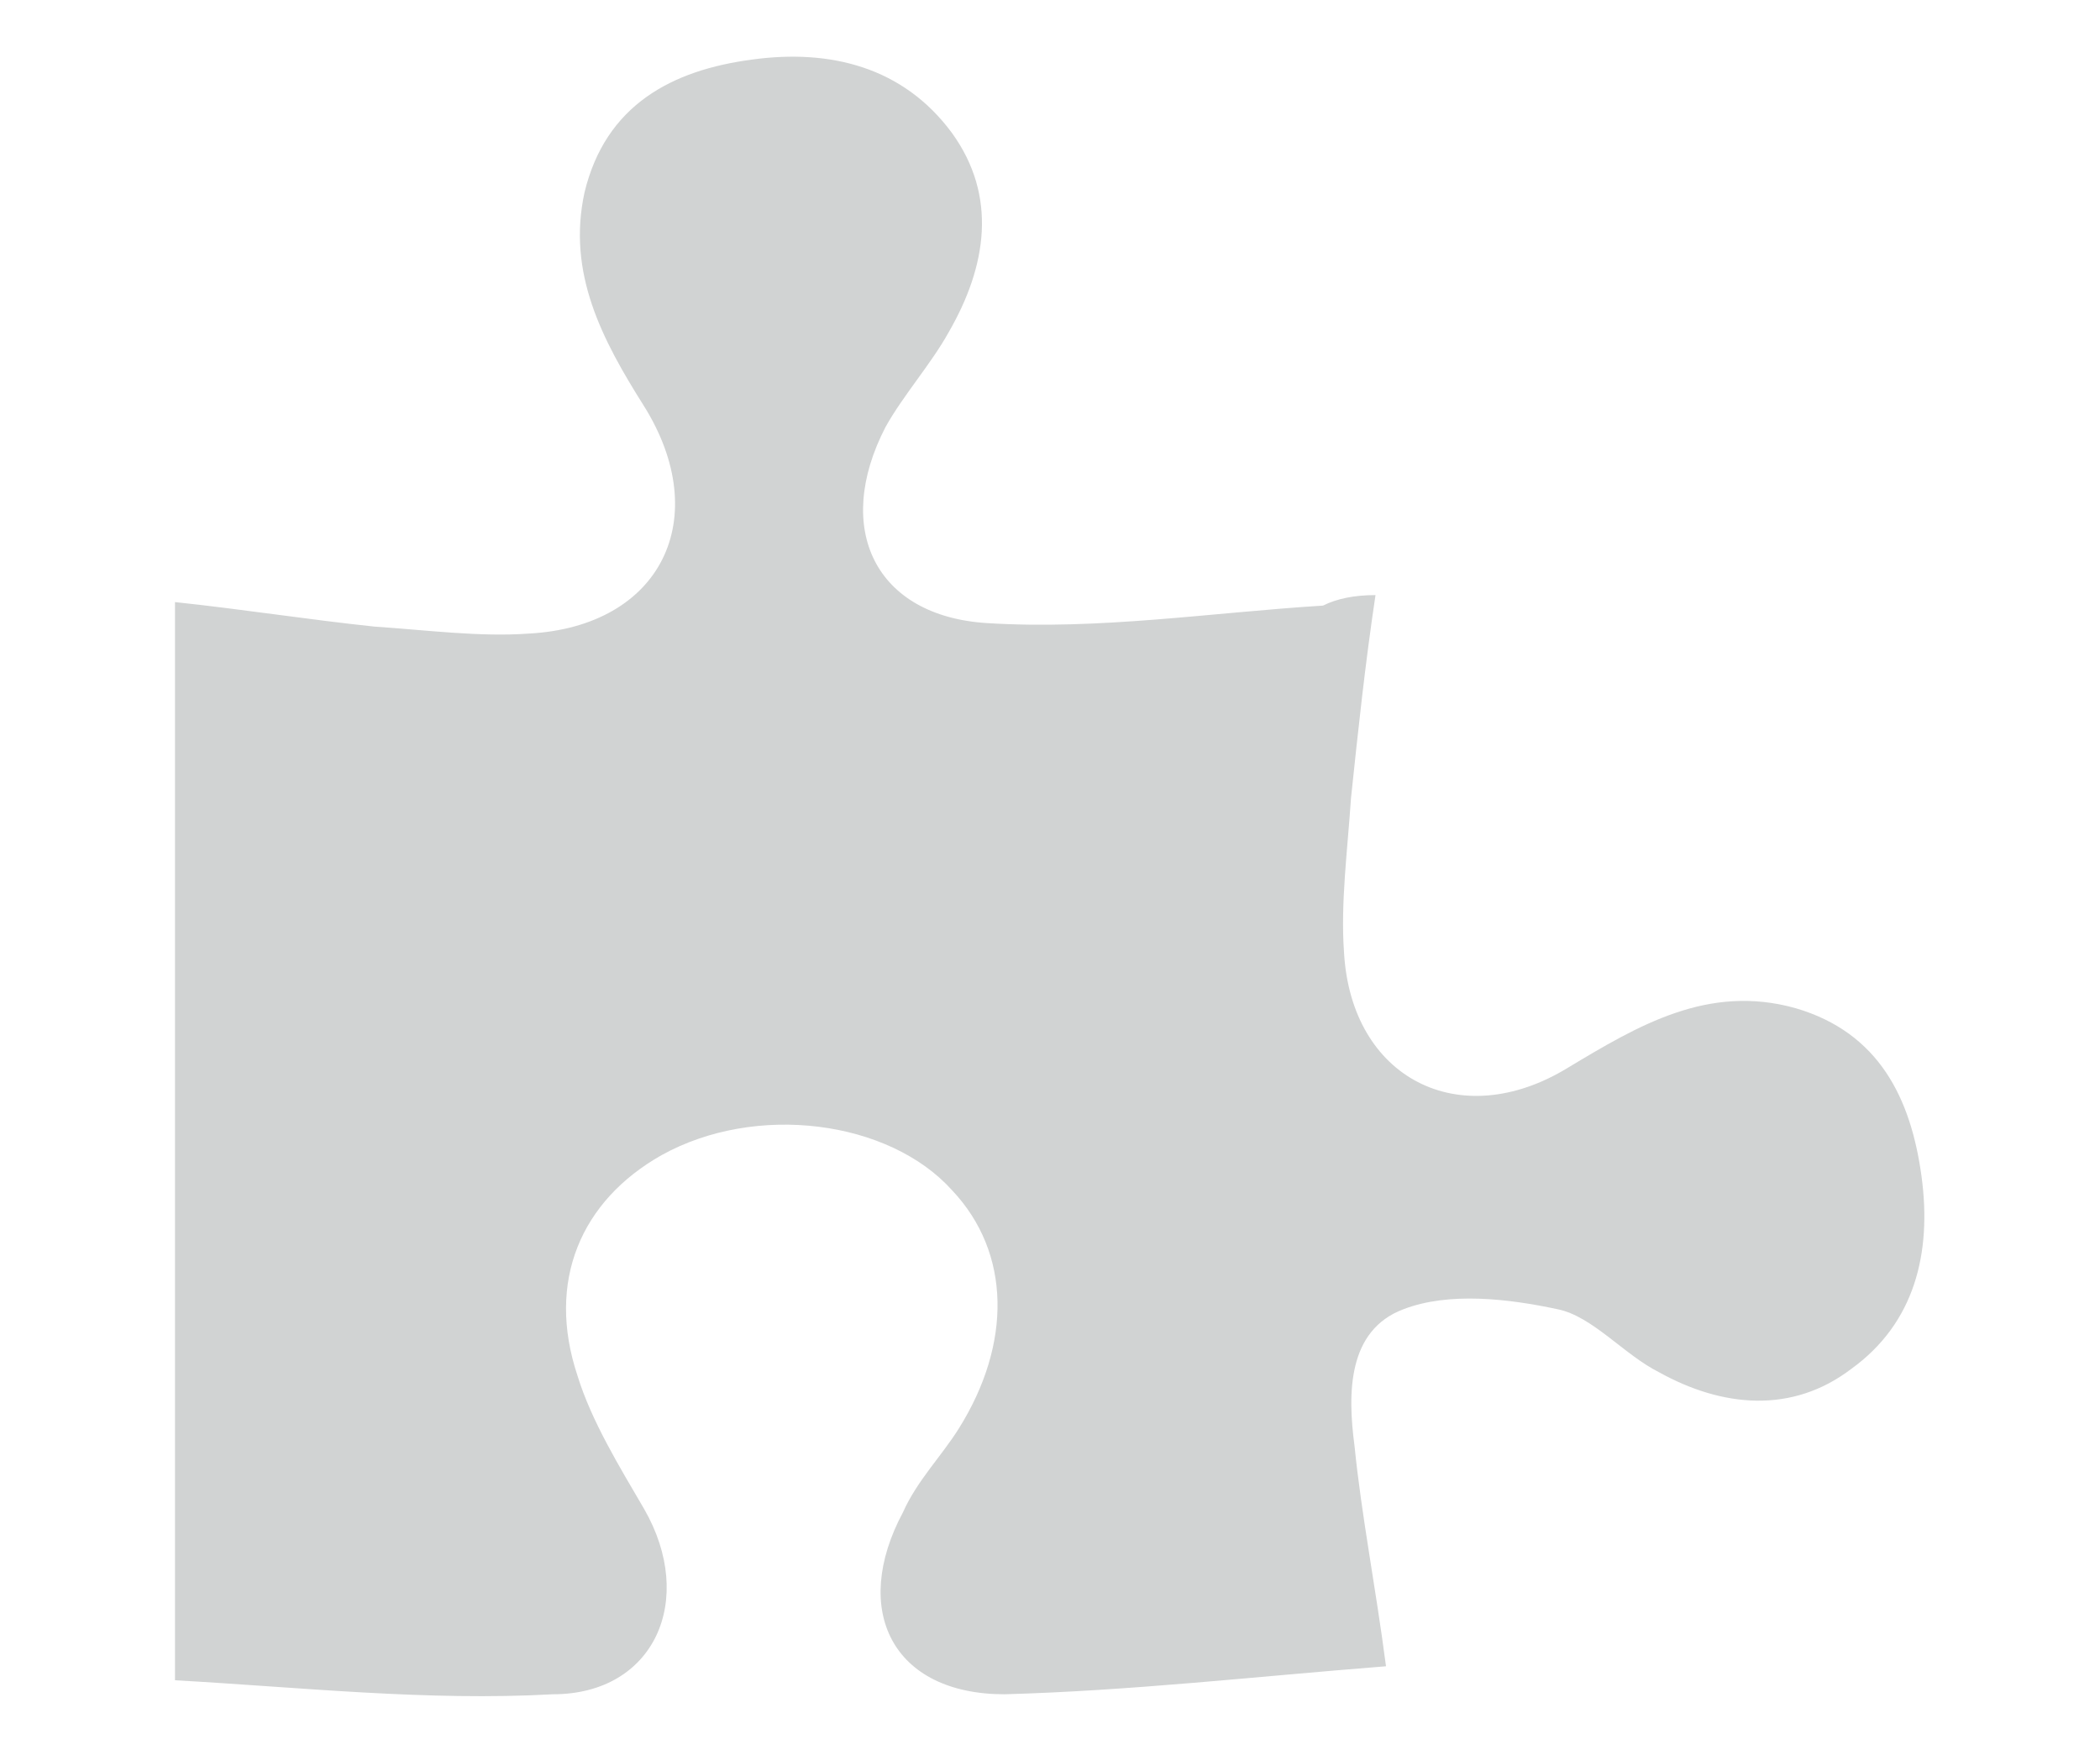 <?xml version="1.0" encoding="utf-8"?>
<!-- Generator: Adobe Illustrator 19.2.1, SVG Export Plug-In . SVG Version: 6.00 Build 0)  -->
<svg version="1.1" xmlns="http://www.w3.org/2000/svg" xmlns:xlink="http://www.w3.org/1999/xlink" x="0px" y="0px"
	 viewBox="0 0 60 50" style="enable-background:new 0 0 60 50;" xml:space="preserve">
<style type="text/css">
	.st0{fill:#D1D3D3;}
</style>
<g id="Layer_2">
</g>
<g id="Layer_3">
</g>
<g id="Layer_1">
	<g>
		<path class="st0" d="M39.3,17c-0.3,2-0.5,3.9-0.7,5.8c-0.1,1.5-0.3,3-0.2,4.4c0.2,3.6,3.3,5.2,6.4,3.3c2-1.2,4-2.4,6.5-1.7
			c2.4,0.7,3.3,2.6,3.6,4.8c0.3,2.2-0.2,4.2-2,5.5c-1.7,1.3-3.7,1.1-5.5,0.1c-1-0.5-1.9-1.6-2.9-1.8c-1.4-0.3-3.1-0.5-4.4,0
			c-1.6,0.6-1.6,2.4-1.4,3.9c0.2,2,0.6,4,0.9,6.3c-3.8,0.3-7.3,0.7-10.9,0.8c-3.2,0-4.4-2.4-2.9-5.2c0.4-0.9,1.1-1.6,1.6-2.4
			c1.5-2.4,1.5-5-0.2-6.8c-1.8-2-5.6-2.5-8.3-1c-2.3,1.3-3.3,3.6-2.4,6.3c0.4,1.3,1.2,2.6,1.9,3.8c1.5,2.6,0.3,5.3-2.6,5.3
			C12.2,48.6,8.6,48.2,5,48c0-10.5,0-20.5,0-30.8c1.9,0.2,3.8,0.5,5.7,0.7c1.5,0.1,3,0.3,4.4,0.2c3.8-0.2,5.3-3.3,3.3-6.5
			c-1.2-1.9-2.2-3.8-1.7-6.1c0.6-2.5,2.5-3.5,4.8-3.8c2.2-0.3,4.3,0.2,5.7,2.1c1.3,1.8,1,3.8-0.1,5.7c-0.5,0.9-1.3,1.8-1.8,2.7
			c-1.5,2.9-0.3,5.4,2.9,5.6c3.2,0.2,6.4-0.3,9.6-0.5C38.2,17.1,38.7,17,39.3,17z"/>
	</g>
</g>
</svg>
